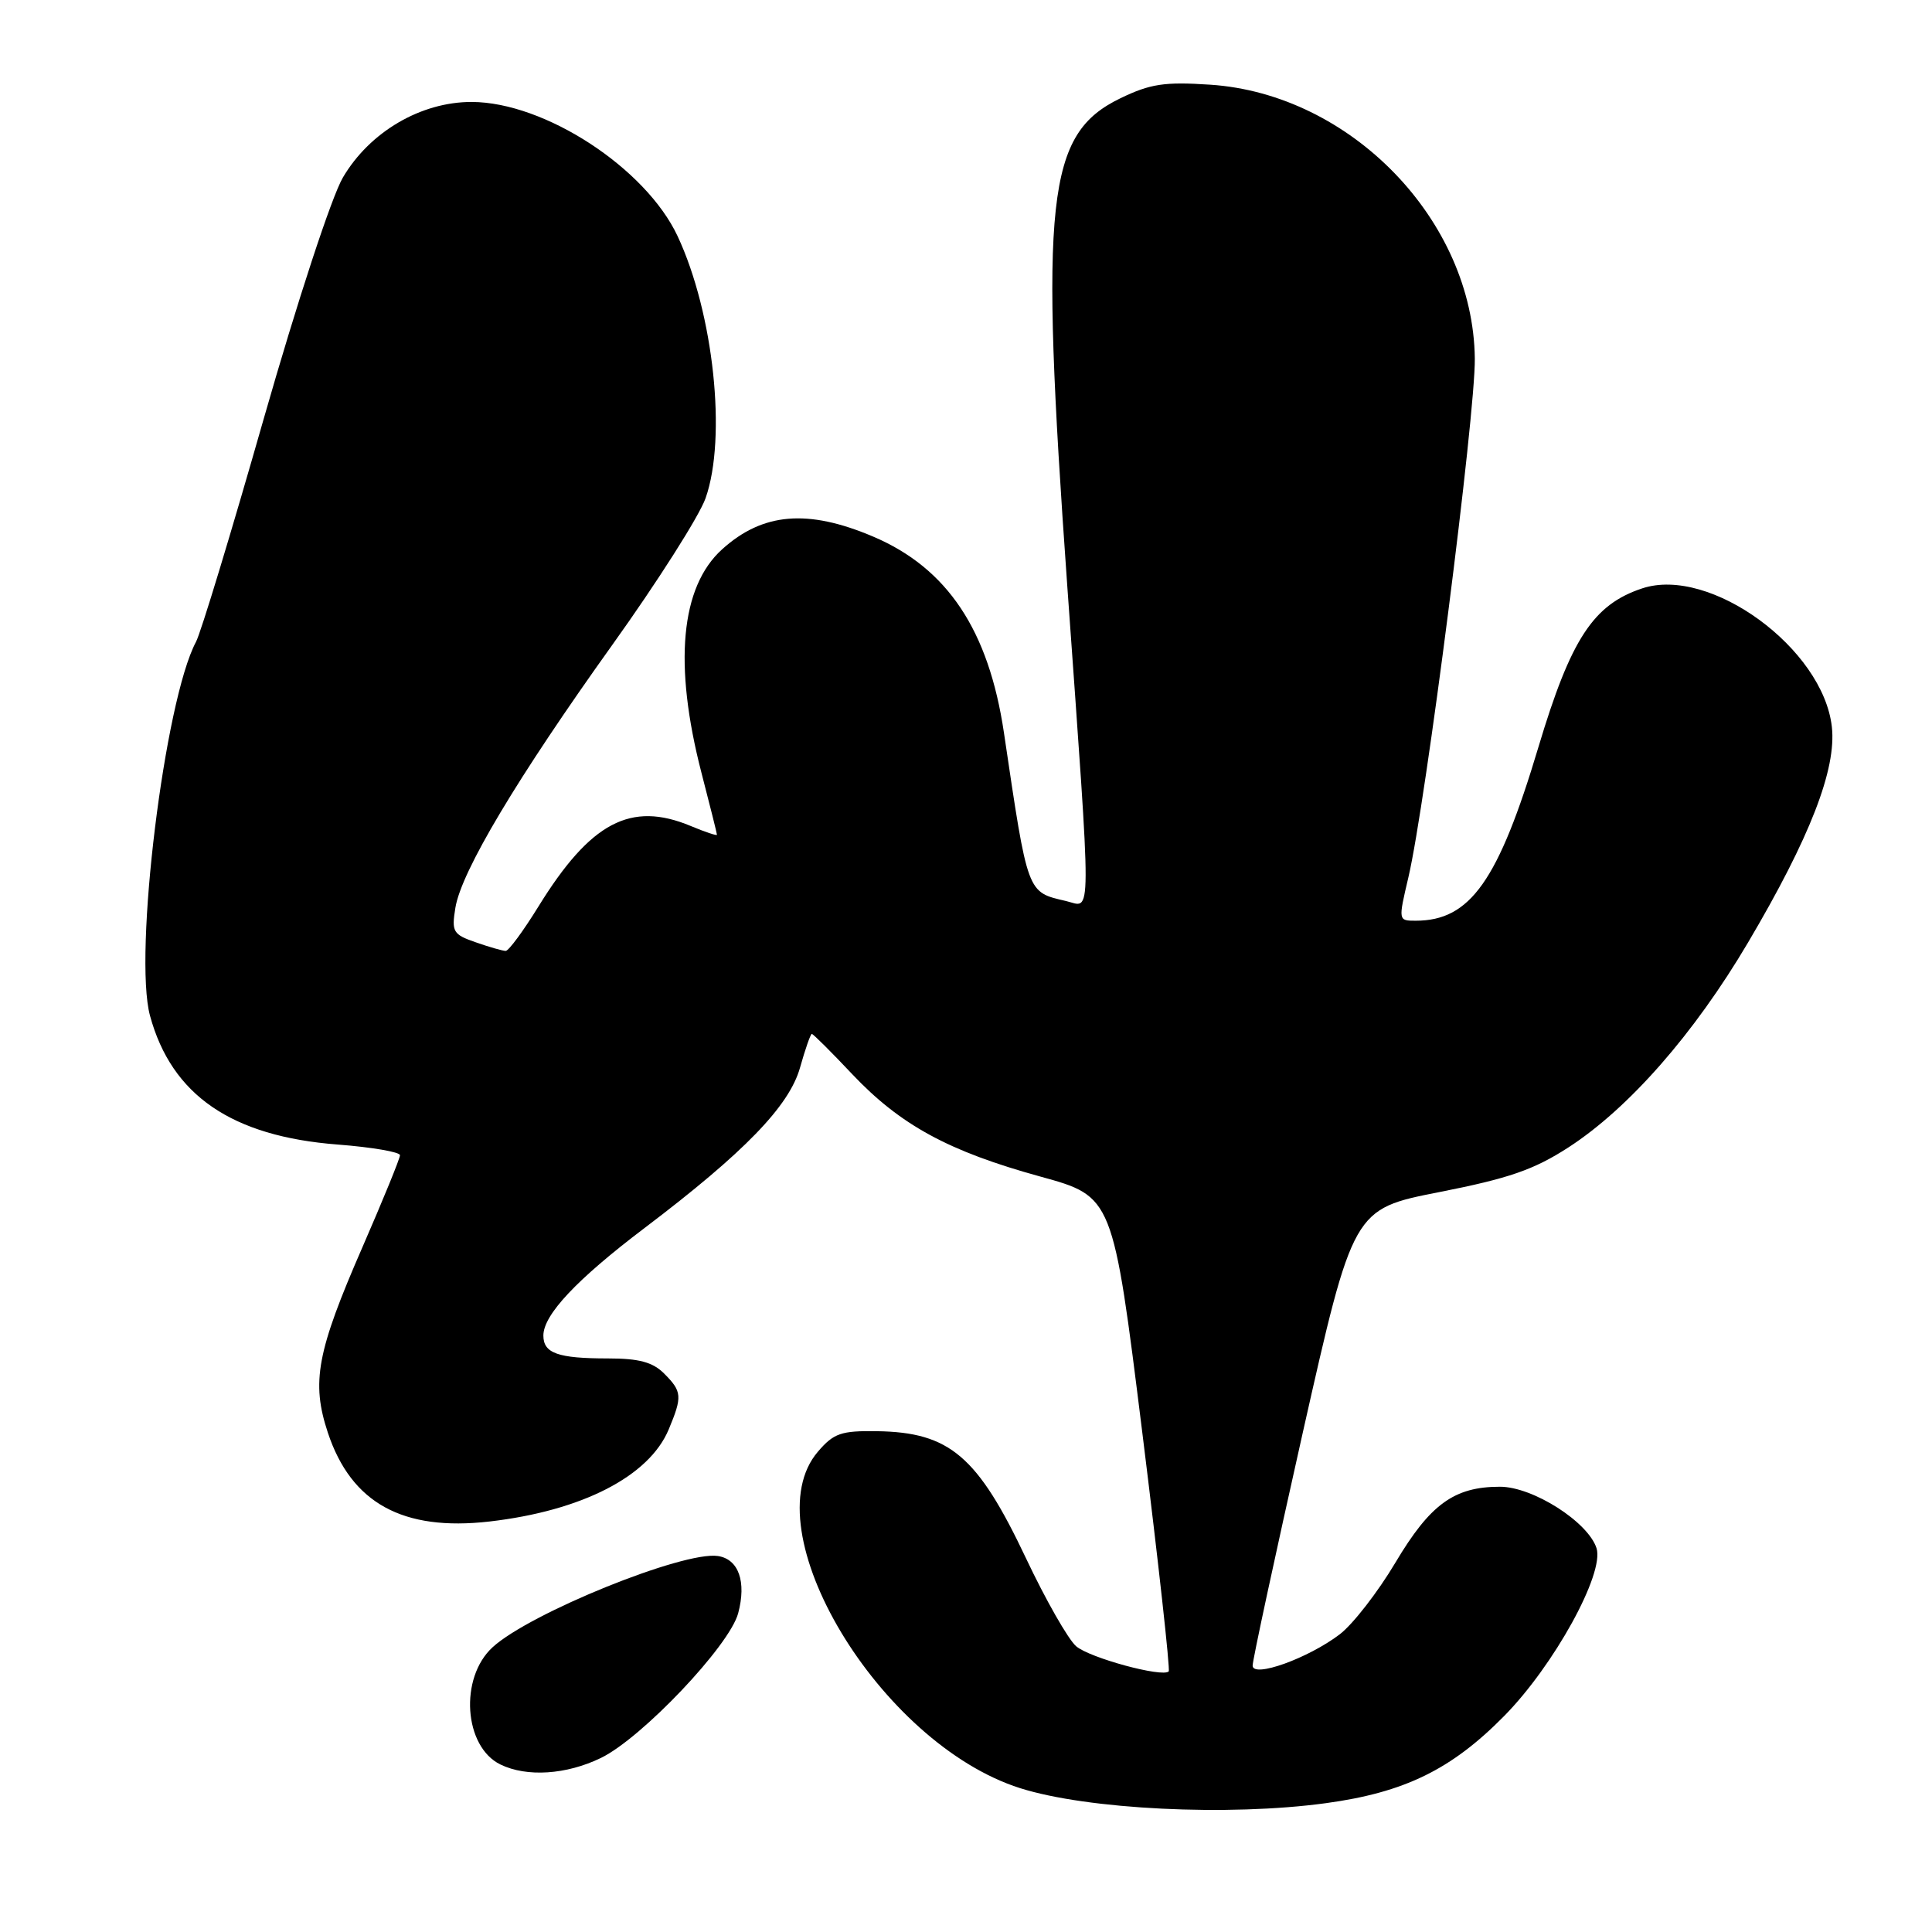 <?xml version="1.0" encoding="UTF-8" standalone="no"?>
<!DOCTYPE svg PUBLIC "-//W3C//DTD SVG 1.1//EN" "http://www.w3.org/Graphics/SVG/1.1/DTD/svg11.dtd" >
<svg xmlns="http://www.w3.org/2000/svg" xmlns:xlink="http://www.w3.org/1999/xlink" version="1.1" viewBox="0 0 256 256">
 <g >
 <path fill="currentColor"
d=" M 175.68 238.93 C 186.10 237.51 192.31 234.48 199.30 227.39 C 205.91 220.69 212.61 208.51 211.55 205.15 C 210.44 201.67 203.12 197.00 198.75 197.00 C 192.68 197.00 189.50 199.32 184.89 207.07 C 182.58 210.95 179.27 215.22 177.53 216.55 C 173.36 219.73 166.01 222.37 165.98 220.71 C 165.96 220.04 168.96 206.16 172.62 189.85 C 179.30 160.20 179.30 160.20 190.71 157.96 C 199.94 156.14 203.22 155.01 207.82 152.04 C 215.82 146.86 224.48 136.99 231.63 124.88 C 239.84 110.98 243.36 101.91 242.73 96.31 C 241.56 85.92 226.61 74.99 217.61 77.96 C 211.12 80.11 208.15 84.64 203.85 98.99 C 198.54 116.73 194.82 122.00 187.58 122.00 C 185.27 122.00 185.27 121.99 186.62 116.25 C 188.89 106.60 195.51 54.95 195.42 47.50 C 195.21 29.21 178.99 12.44 160.33 11.22 C 154.30 10.82 152.41 11.11 148.46 13.02 C 138.67 17.76 137.75 26.22 141.42 77.65 C 144.68 123.35 144.70 120.20 141.25 119.39 C 136.06 118.18 136.22 118.61 133.03 97.11 C 131.01 83.50 125.53 75.27 115.67 71.09 C 107.03 67.42 101.05 67.93 95.68 72.79 C 90.17 77.77 89.23 88.03 92.95 102.41 C 94.08 106.76 95.00 110.45 95.00 110.61 C 95.00 110.77 93.44 110.25 91.53 109.45 C 83.58 106.13 78.24 108.95 71.35 120.11 C 69.35 123.35 67.40 126.00 67.01 126.00 C 66.62 126.00 64.83 125.49 63.04 124.86 C 60.03 123.82 59.82 123.47 60.34 120.29 C 61.12 115.47 68.53 103.07 81.17 85.40 C 87.12 77.09 92.66 68.37 93.49 66.02 C 96.32 58.00 94.57 41.53 89.79 31.30 C 85.56 22.26 72.17 13.53 62.50 13.51 C 55.76 13.50 48.98 17.48 45.43 23.53 C 43.94 26.08 39.41 39.88 34.95 55.47 C 30.64 70.58 26.60 83.89 25.97 85.05 C 21.81 92.83 17.67 126.51 19.88 134.60 C 22.75 145.13 30.70 150.58 44.77 151.66 C 49.30 152.01 53.00 152.65 53.00 153.07 C 53.00 153.50 50.77 158.95 48.05 165.20 C 41.97 179.14 41.22 183.14 43.45 189.86 C 46.55 199.17 53.37 202.92 64.84 201.61 C 77.09 200.20 86.01 195.63 88.61 189.40 C 90.43 185.04 90.38 184.38 88.00 182.00 C 86.49 180.49 84.67 180.00 80.58 180.00 C 73.93 180.00 72.00 179.32 72.00 176.97 C 72.00 174.22 76.40 169.54 85.39 162.73 C 98.62 152.71 104.58 146.56 106.01 141.46 C 106.70 139.01 107.40 137.00 107.57 137.00 C 107.75 137.00 110.16 139.40 112.93 142.34 C 119.30 149.07 125.68 152.55 137.85 155.90 C 147.47 158.55 147.47 158.55 151.36 189.82 C 153.50 207.02 155.07 221.26 154.86 221.47 C 154.03 222.30 144.39 219.68 142.60 218.14 C 141.55 217.24 138.56 212.00 135.96 206.50 C 129.54 192.93 125.85 189.78 116.19 189.64 C 111.46 189.57 110.47 189.91 108.39 192.34 C 99.50 202.67 116.53 231.02 135.17 236.94 C 144.10 239.77 162.78 240.69 175.68 238.93 Z  M 79.62 232.94 C 85.03 230.32 96.66 218.07 97.81 213.77 C 98.93 209.58 97.87 206.59 95.12 206.18 C 90.56 205.50 70.19 213.75 65.27 218.27 C 60.84 222.33 61.46 231.46 66.32 233.81 C 69.81 235.50 75.04 235.16 79.62 232.94 Z "/>
</g>
</svg>